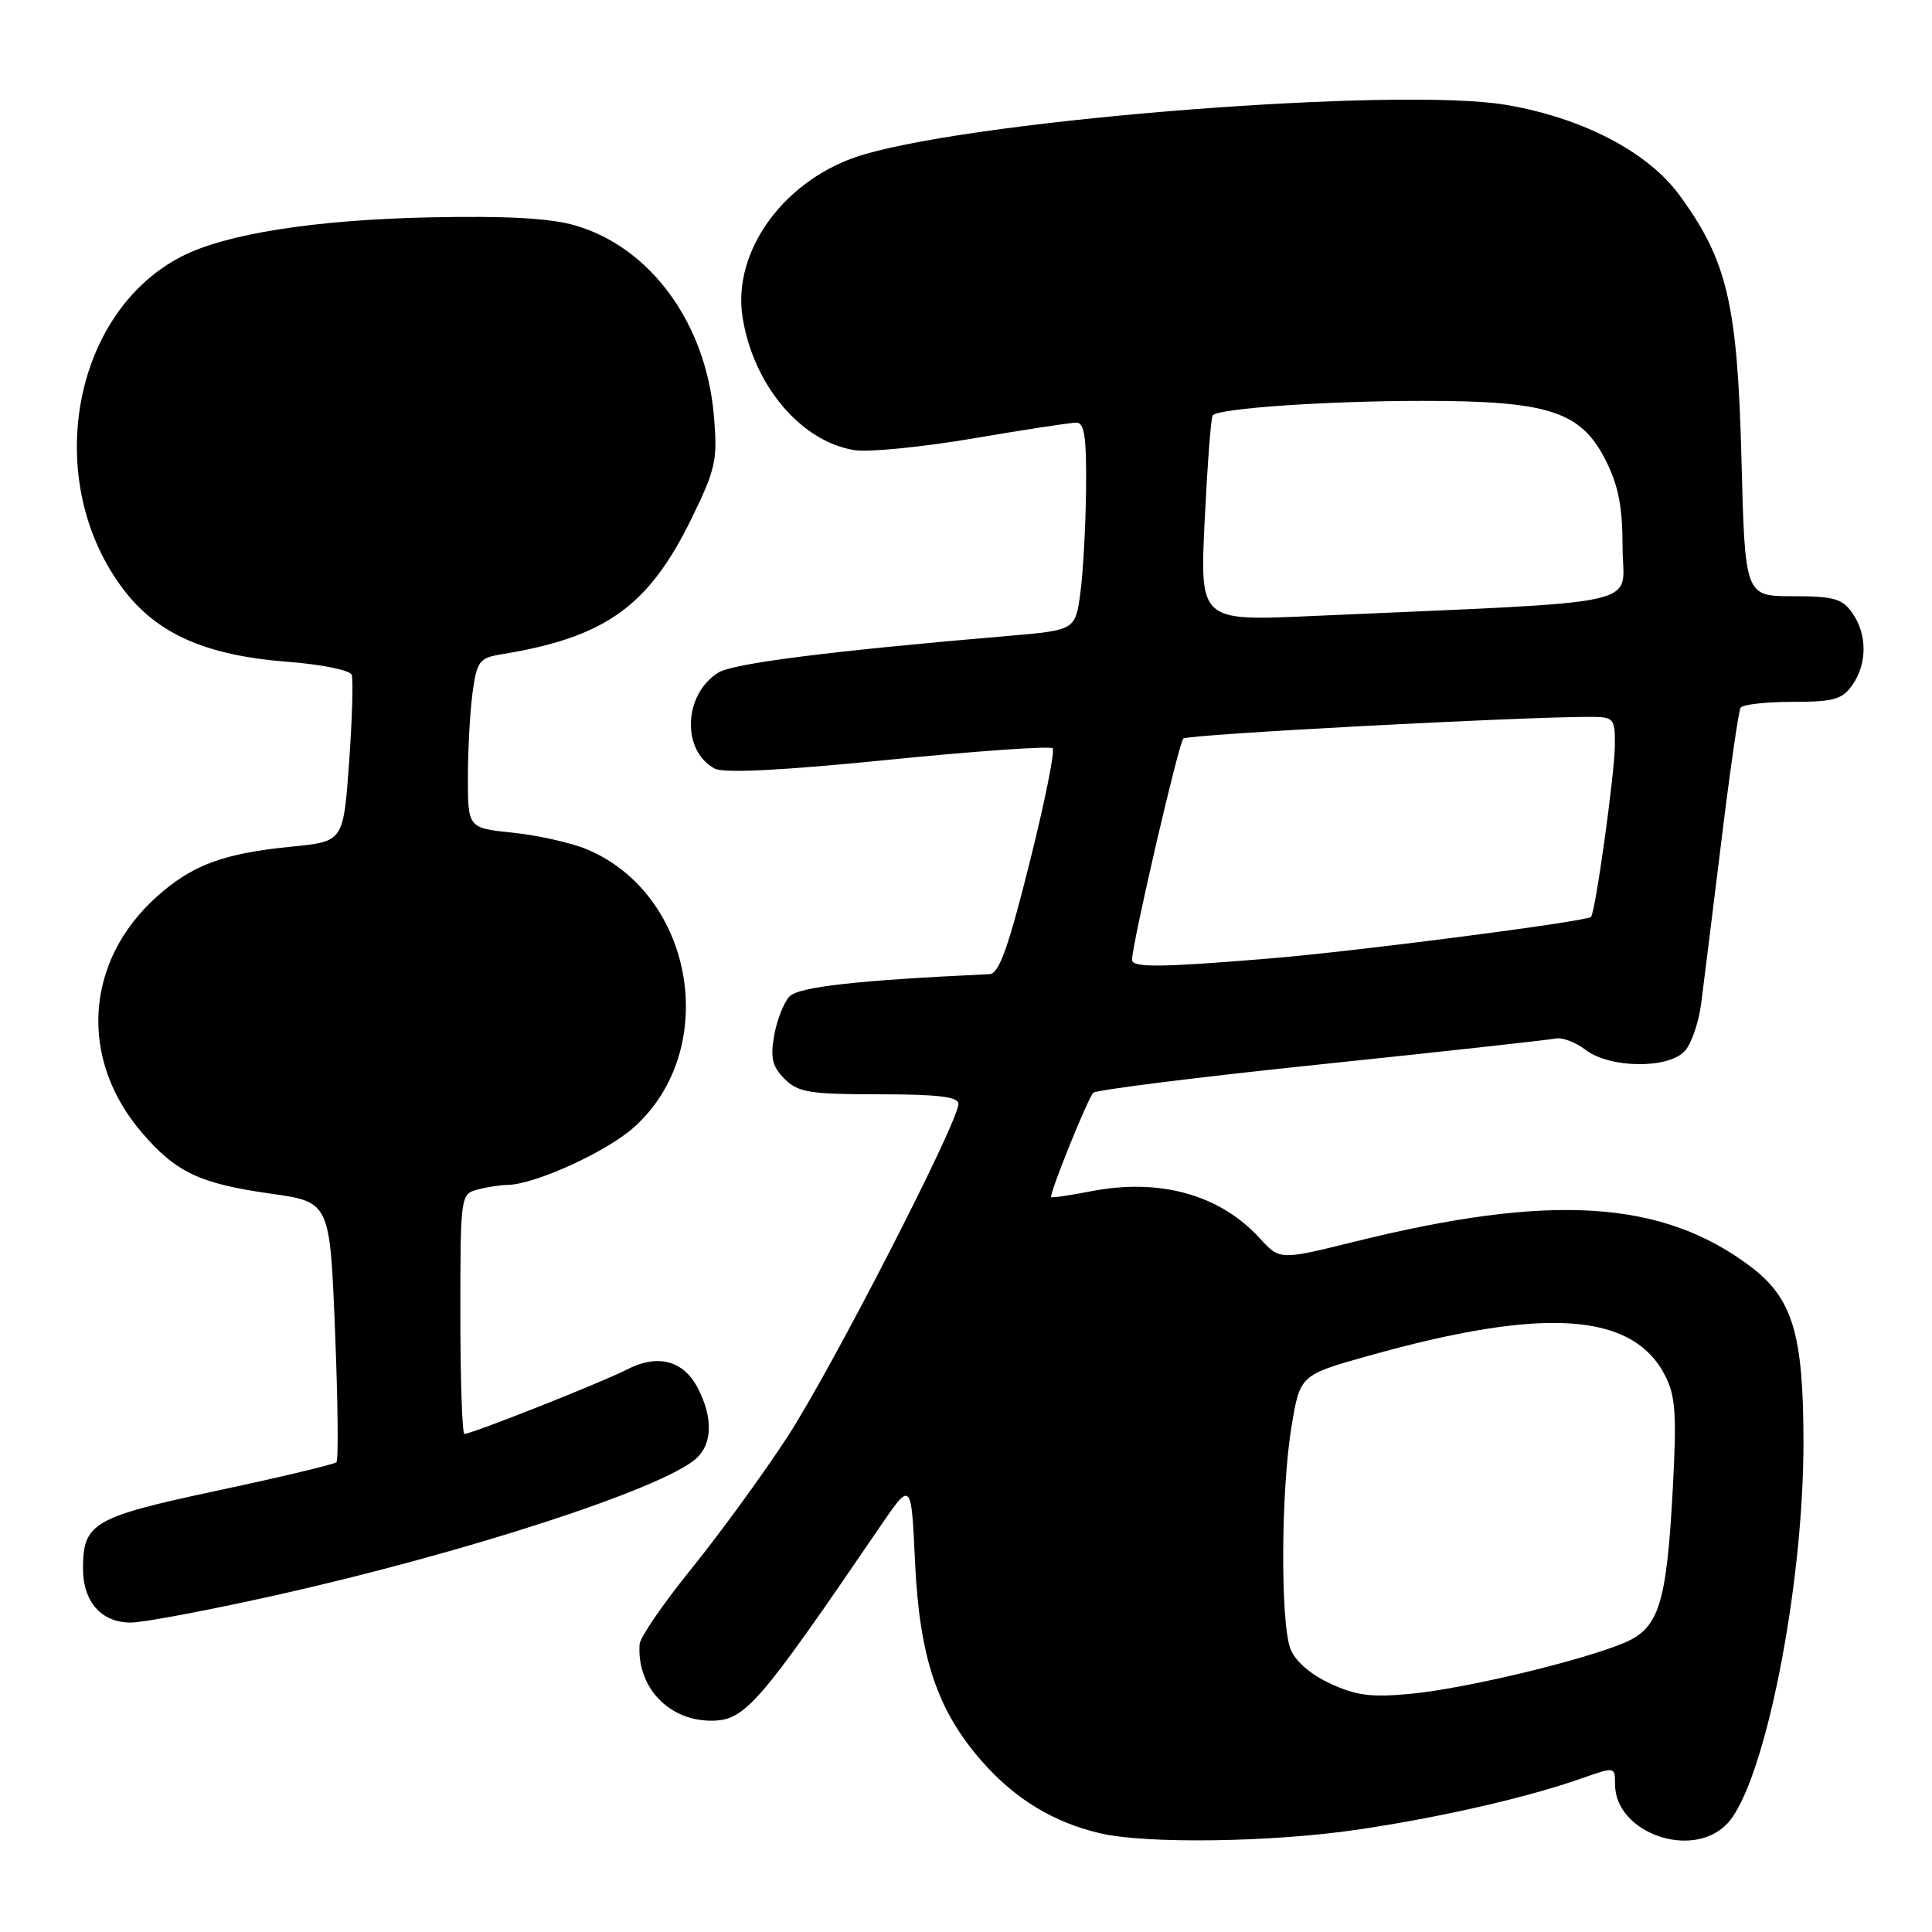 <?xml version="1.0" encoding="UTF-8" standalone="no"?>
<!DOCTYPE svg PUBLIC "-//W3C//DTD SVG 1.1//EN" "http://www.w3.org/Graphics/SVG/1.1/DTD/svg11.dtd" >
<svg xmlns="http://www.w3.org/2000/svg" xmlns:xlink="http://www.w3.org/1999/xlink" version="1.1" viewBox="0 0 256 256">
 <g >
 <path fill="currentColor"
d=" M 179.87 242.44 C 190.87 240.82 202.41 238.18 209.76 235.58 C 213.96 234.10 214.00 234.11 214.00 236.41 C 214.00 242.91 224.29 246.51 228.89 241.62 C 233.80 236.39 239.00 210.28 238.97 191.00 C 238.95 176.66 237.53 172.00 231.86 167.75 C 220.16 158.99 205.50 158.09 179.52 164.52 C 169.58 166.98 169.58 166.98 166.94 164.09 C 161.63 158.28 153.67 156.07 144.50 157.86 C 141.75 158.40 139.40 158.74 139.29 158.62 C 138.98 158.31 144.09 145.64 144.86 144.80 C 145.21 144.42 158.78 142.72 175.00 141.03 C 191.22 139.34 205.22 137.80 206.10 137.61 C 206.98 137.42 208.78 138.10 210.10 139.11 C 213.30 141.57 221.10 141.66 223.26 139.25 C 224.12 138.29 225.09 135.47 225.41 133.00 C 225.73 130.53 226.93 120.86 228.08 111.53 C 229.22 102.19 230.37 94.20 230.64 93.78 C 230.90 93.35 233.99 93.00 237.50 93.00 C 242.97 93.00 244.11 92.68 245.44 90.78 C 247.43 87.94 247.43 84.06 245.44 81.22 C 244.11 79.32 242.96 79.00 237.55 79.00 C 231.22 79.00 231.22 79.00 230.75 60.75 C 230.22 40.24 228.87 34.50 222.52 25.84 C 218.33 20.11 209.63 15.59 199.52 13.89 C 185.39 11.51 130.78 15.72 114.53 20.45 C 104.17 23.46 96.96 33.12 98.40 42.08 C 99.83 51.03 106.12 58.50 113.19 59.64 C 115.05 59.95 122.12 59.25 128.91 58.10 C 135.70 56.94 141.87 56.00 142.63 56.00 C 143.69 56.00 143.98 57.95 143.91 64.75 C 143.86 69.56 143.53 75.75 143.16 78.50 C 142.50 83.50 142.50 83.50 133.50 84.27 C 110.08 86.26 97.13 87.90 95.19 89.12 C 90.56 92.00 90.28 99.47 94.70 101.84 C 95.90 102.48 103.55 102.10 117.70 100.68 C 129.35 99.51 139.16 98.83 139.48 99.15 C 139.81 99.48 138.43 106.33 136.41 114.37 C 133.61 125.58 132.37 129.02 131.13 129.08 C 113.58 129.89 105.82 130.76 104.61 132.04 C 103.85 132.84 102.94 135.17 102.58 137.21 C 102.06 140.18 102.33 141.33 103.96 142.96 C 105.75 144.75 107.27 145.00 116.50 145.00 C 124.27 145.00 127.00 145.33 127.00 146.26 C 127.00 148.69 110.09 181.60 104.27 190.50 C 101.03 195.45 95.34 203.26 91.62 207.86 C 87.90 212.46 84.81 216.96 84.75 217.86 C 84.36 223.51 88.56 228.00 94.23 228.00 C 98.70 228.00 100.44 226.00 116.56 202.36 C 120.75 196.21 120.75 196.21 121.24 206.86 C 121.83 219.63 124.18 226.65 130.16 233.44 C 134.50 238.37 139.58 241.46 145.73 242.91 C 151.83 244.35 168.44 244.12 179.87 242.44 Z  M 36.40 211.41 C 61.50 205.81 87.81 197.26 92.25 193.26 C 94.40 191.33 94.49 187.85 92.48 183.96 C 90.56 180.24 87.15 179.35 83.01 181.50 C 79.76 183.17 62.53 190.00 61.54 190.00 C 61.24 190.00 61.00 182.85 61.00 174.12 C 61.00 158.49 61.04 158.22 63.25 157.63 C 64.49 157.30 66.27 157.02 67.21 157.01 C 70.83 156.98 80.43 152.61 84.05 149.33 C 95.51 138.99 91.99 118.48 77.74 112.53 C 75.68 111.67 71.29 110.69 67.99 110.34 C 62.00 109.72 62.00 109.72 62.00 103.00 C 62.00 99.30 62.28 94.24 62.62 91.75 C 63.19 87.63 63.52 87.18 66.37 86.71 C 80.22 84.46 85.95 80.37 91.68 68.61 C 94.85 62.10 95.10 60.96 94.59 55.05 C 93.54 42.82 86.20 32.77 76.21 29.87 C 72.92 28.91 67.12 28.59 57.00 28.80 C 41.65 29.13 29.91 30.98 24.05 33.99 C 9.42 41.52 5.54 63.95 16.41 78.17 C 20.87 84.02 27.33 86.86 38.10 87.69 C 42.55 88.03 46.37 88.80 46.60 89.41 C 46.82 90.01 46.67 95.22 46.26 101.00 C 45.50 111.50 45.50 111.50 38.77 112.17 C 29.57 113.07 25.44 114.61 20.71 118.87 C 11.25 127.40 10.44 140.31 18.76 150.03 C 23.30 155.34 26.43 156.83 35.85 158.16 C 43.71 159.27 43.71 159.27 44.39 176.26 C 44.77 185.60 44.86 193.47 44.58 193.75 C 44.31 194.03 37.24 195.71 28.87 197.50 C 12.31 201.03 11.00 201.79 11.00 207.86 C 11.00 212.25 13.44 215.00 17.32 215.00 C 18.97 215.00 27.56 213.38 36.40 211.41 Z  M 176.24 223.07 C 173.62 221.85 171.60 220.09 170.99 218.48 C 169.65 214.96 169.73 197.49 171.13 189.04 C 172.26 182.20 172.26 182.20 181.38 179.64 C 204.63 173.12 216.31 173.90 220.62 182.24 C 222.01 184.92 222.18 187.35 221.67 196.97 C 220.84 212.58 219.84 215.75 215.18 217.70 C 209.48 220.08 194.21 223.73 187.00 224.43 C 181.71 224.94 179.71 224.68 176.24 223.07 Z  M 150.00 127.19 C 150.00 125.10 156.18 98.43 156.80 97.86 C 157.40 97.31 201.43 94.97 210.75 94.99 C 213.84 95.00 214.00 95.18 213.98 98.75 C 213.96 102.50 211.39 120.96 210.81 121.50 C 210.15 122.11 179.89 126.03 168.50 126.98 C 153.87 128.20 150.00 128.24 150.00 127.19 Z  M 159.63 68.90 C 159.99 61.53 160.46 55.29 160.69 55.03 C 161.50 54.11 175.78 53.12 188.50 53.12 C 205.19 53.11 209.48 54.50 212.75 60.97 C 214.46 64.35 215.00 67.15 215.00 72.57 C 215.00 80.56 219.42 79.59 173.74 81.63 C 158.98 82.29 158.98 82.29 159.63 68.90 Z "/>
</g>
</svg>